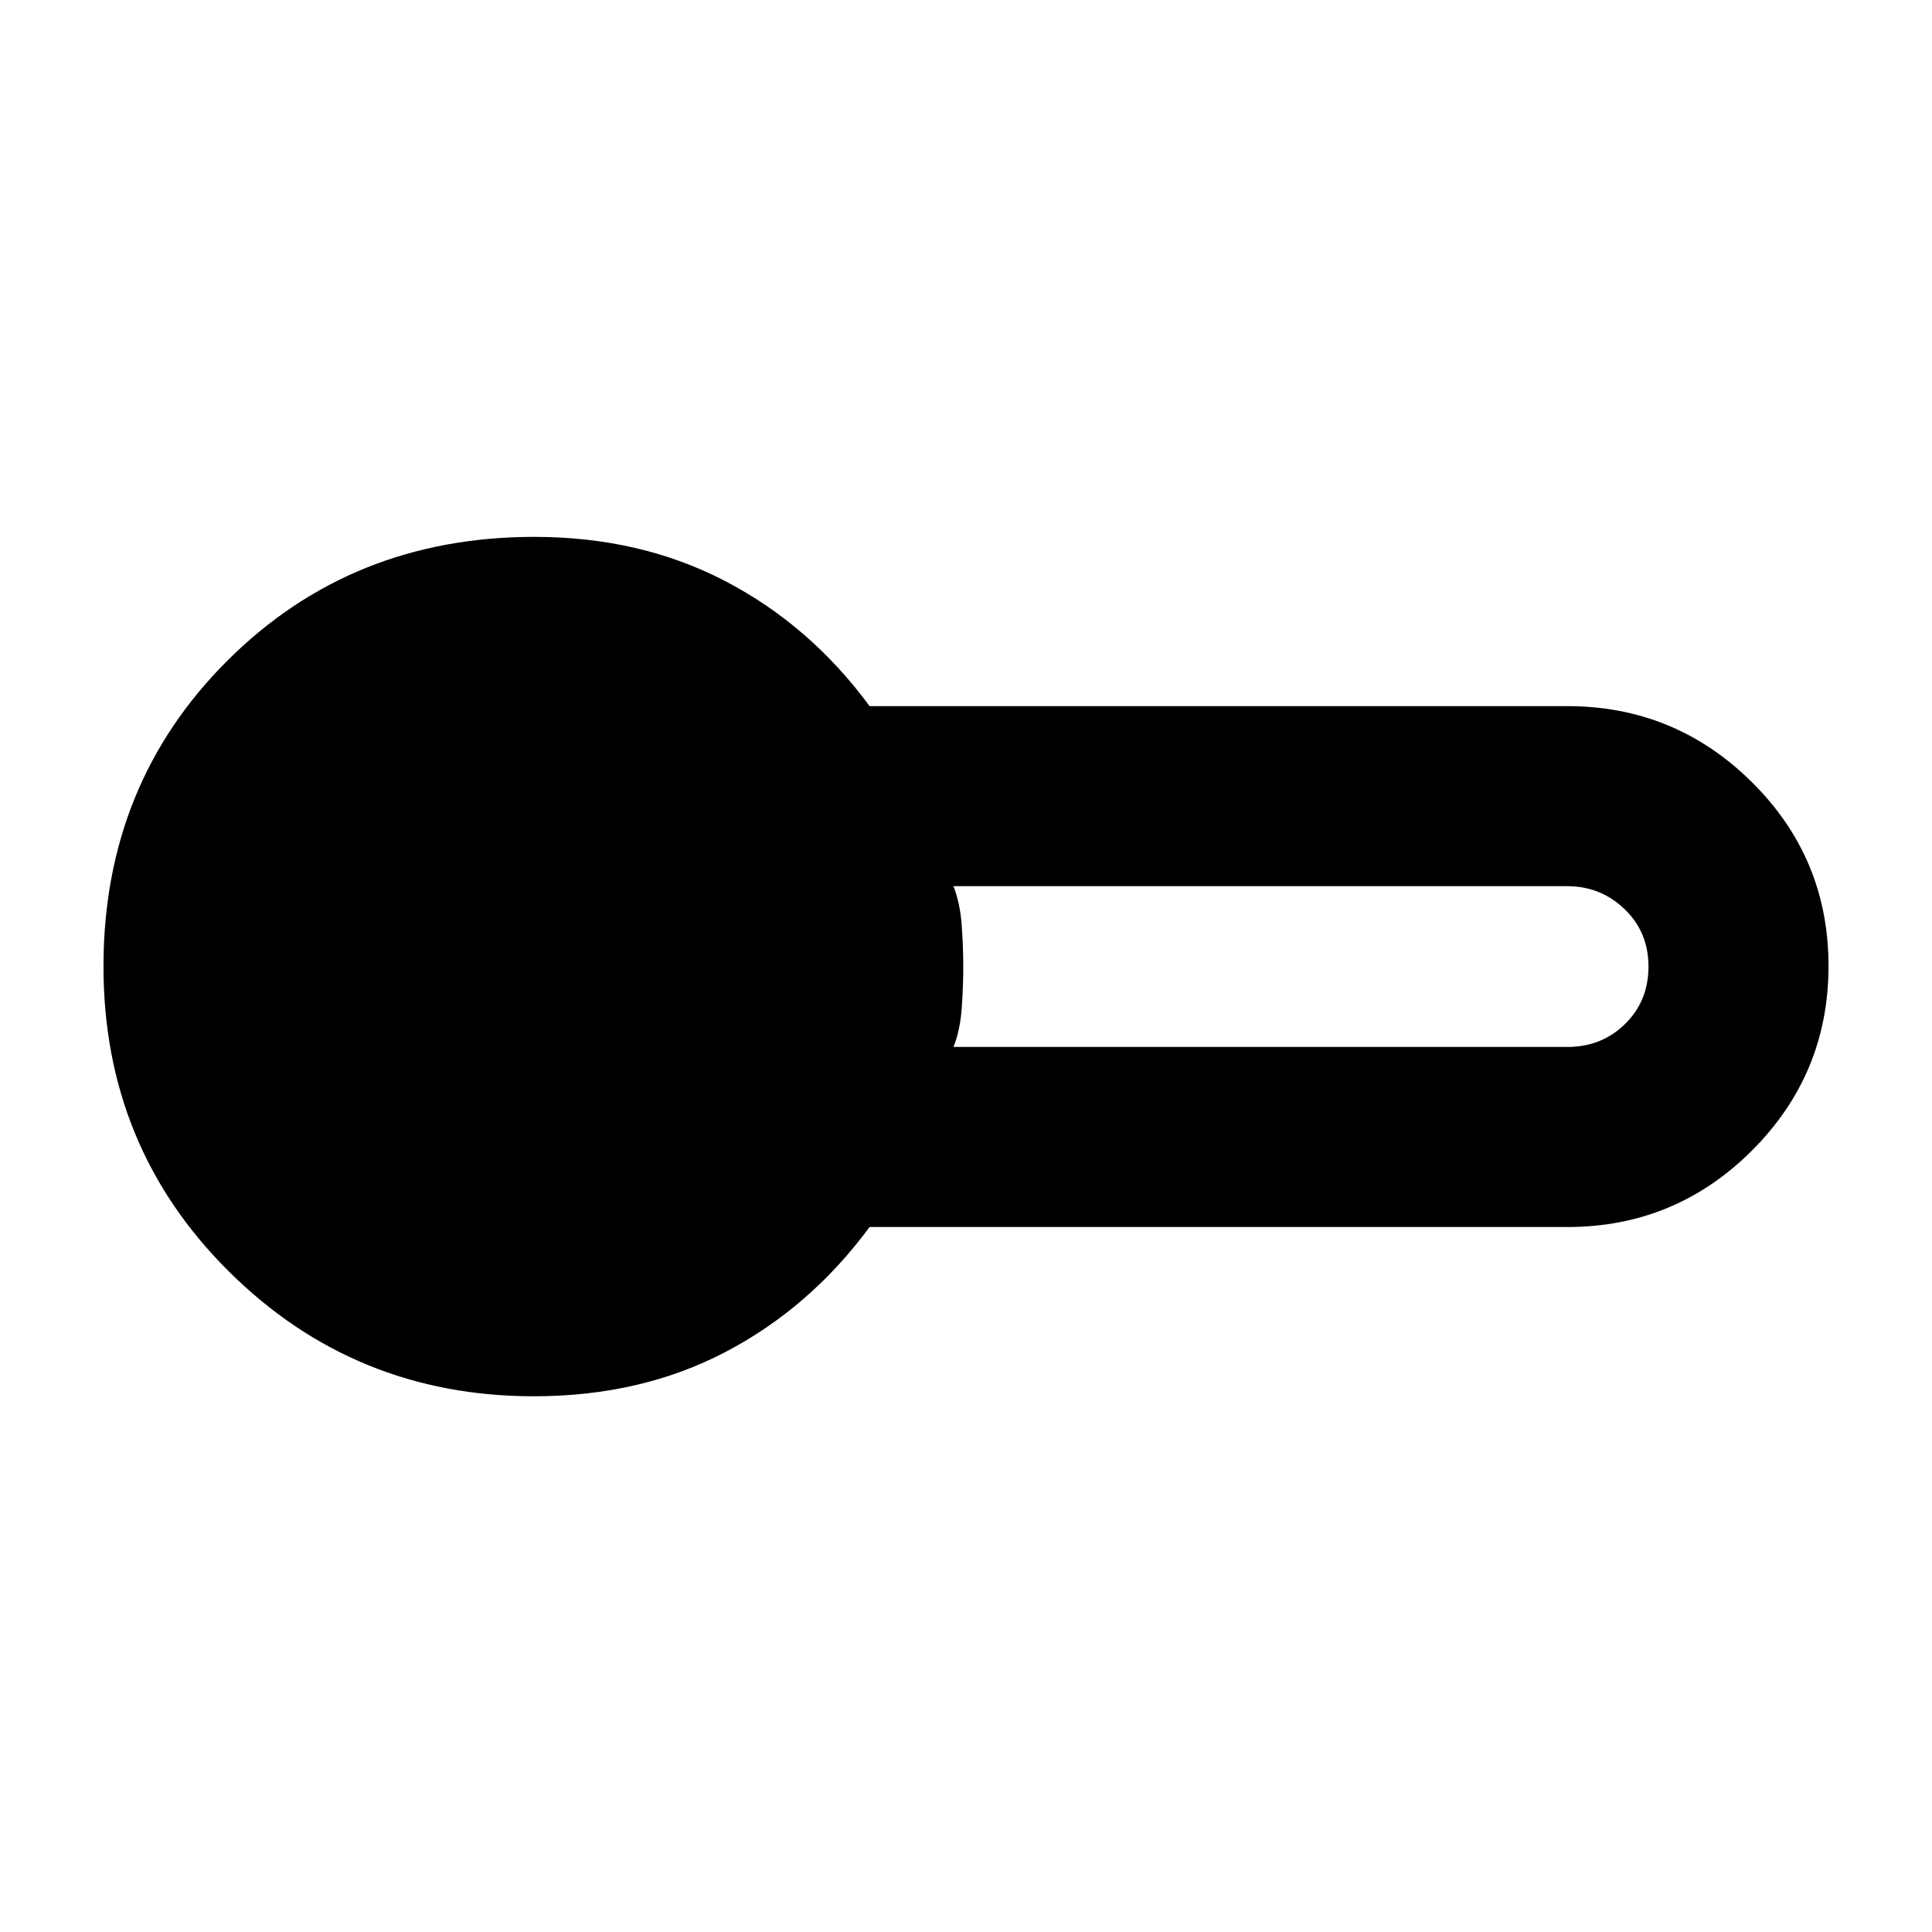 <svg xmlns="http://www.w3.org/2000/svg" height="40" viewBox="0 -960 960 960" width="40"><path d="M265.32-266.2q-89.08 0-151.49-61.91-62.41-61.9-62.41-151.67 0-90.59 61.63-152.02 61.63-61.43 152.44-61.43 52.73 0 94.92 22 42.18 22 71.68 62.1h346.69q53.58 0 91.69 37.74 38.11 37.75 38.11 91.37 0 53.69-38.03 91.7-38.04 38.02-91.77 38.02H432.09q-29.57 40.1-71.63 62.1-42.05 22-95.14 22Zm208.46-173.57h304.96q17.12 0 28.75-11.42 11.63-11.41 11.63-28.55 0-17.13-11.89-28.53-11.89-11.4-28.49-11.4H473.78q3.34 8.65 4.1 19.61.77 10.96.77 20.47 0 9.51-.77 20.46-.76 10.96-4.1 19.36Z"/></svg>
